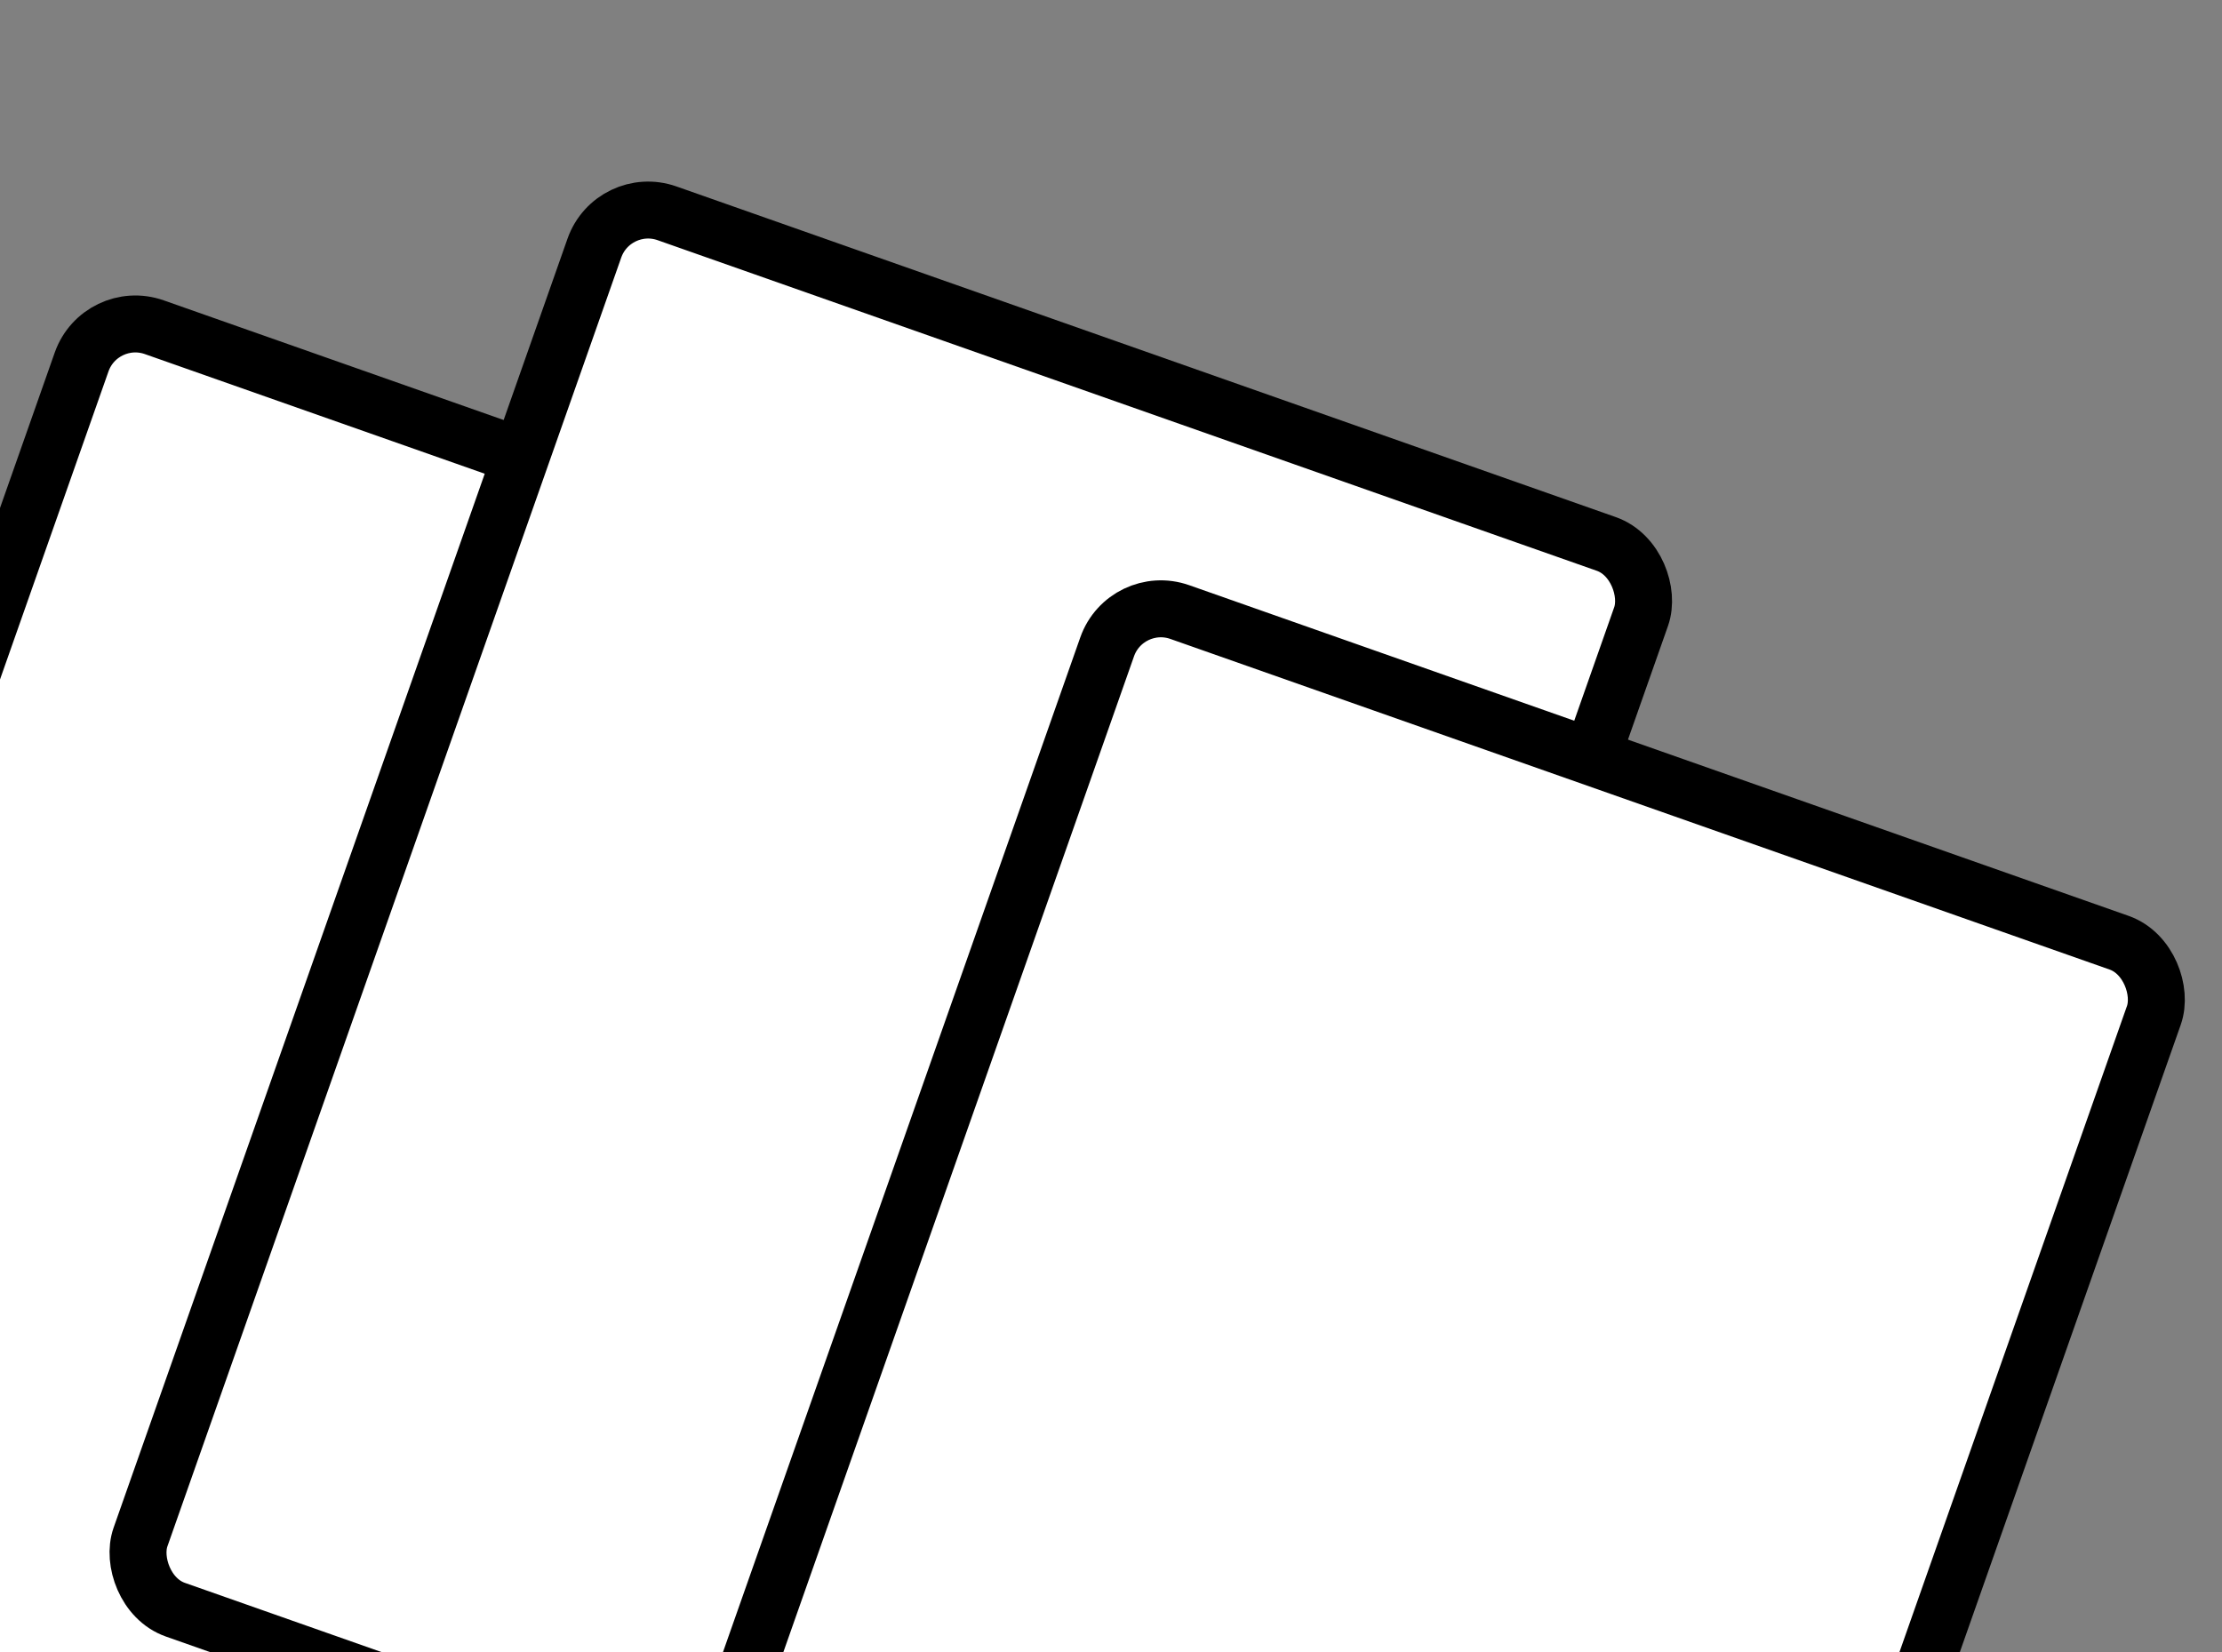 <svg width="78" height="58" viewBox="0 0 78 58" fill="none" xmlns="http://www.w3.org/2000/svg">
<rect x="0" y="0" width="78" height="58" fill="#808080" stroke="none"/>
<rect x="0.611" y="1.276" width="38.965" height="51.989" rx="2" transform="matrix(0.943 0.332 -0.332 0.943 3.376 9.418)" fill="white" stroke="black" stroke-width="2"/>
<rect x="0.611" y="1.276" width="38.965" height="51.989" rx="2" transform="matrix(0.943 0.332 -0.332 0.943 21.376 5.419)" fill="white" stroke="black" stroke-width="2"/>
<rect x="0.611" y="1.276" width="38.965" height="51.989" rx="2" transform="matrix(0.943 0.332 -0.332 0.943 39.376 19.419)" fill="white" stroke="black" stroke-width="2"/>
</svg>
